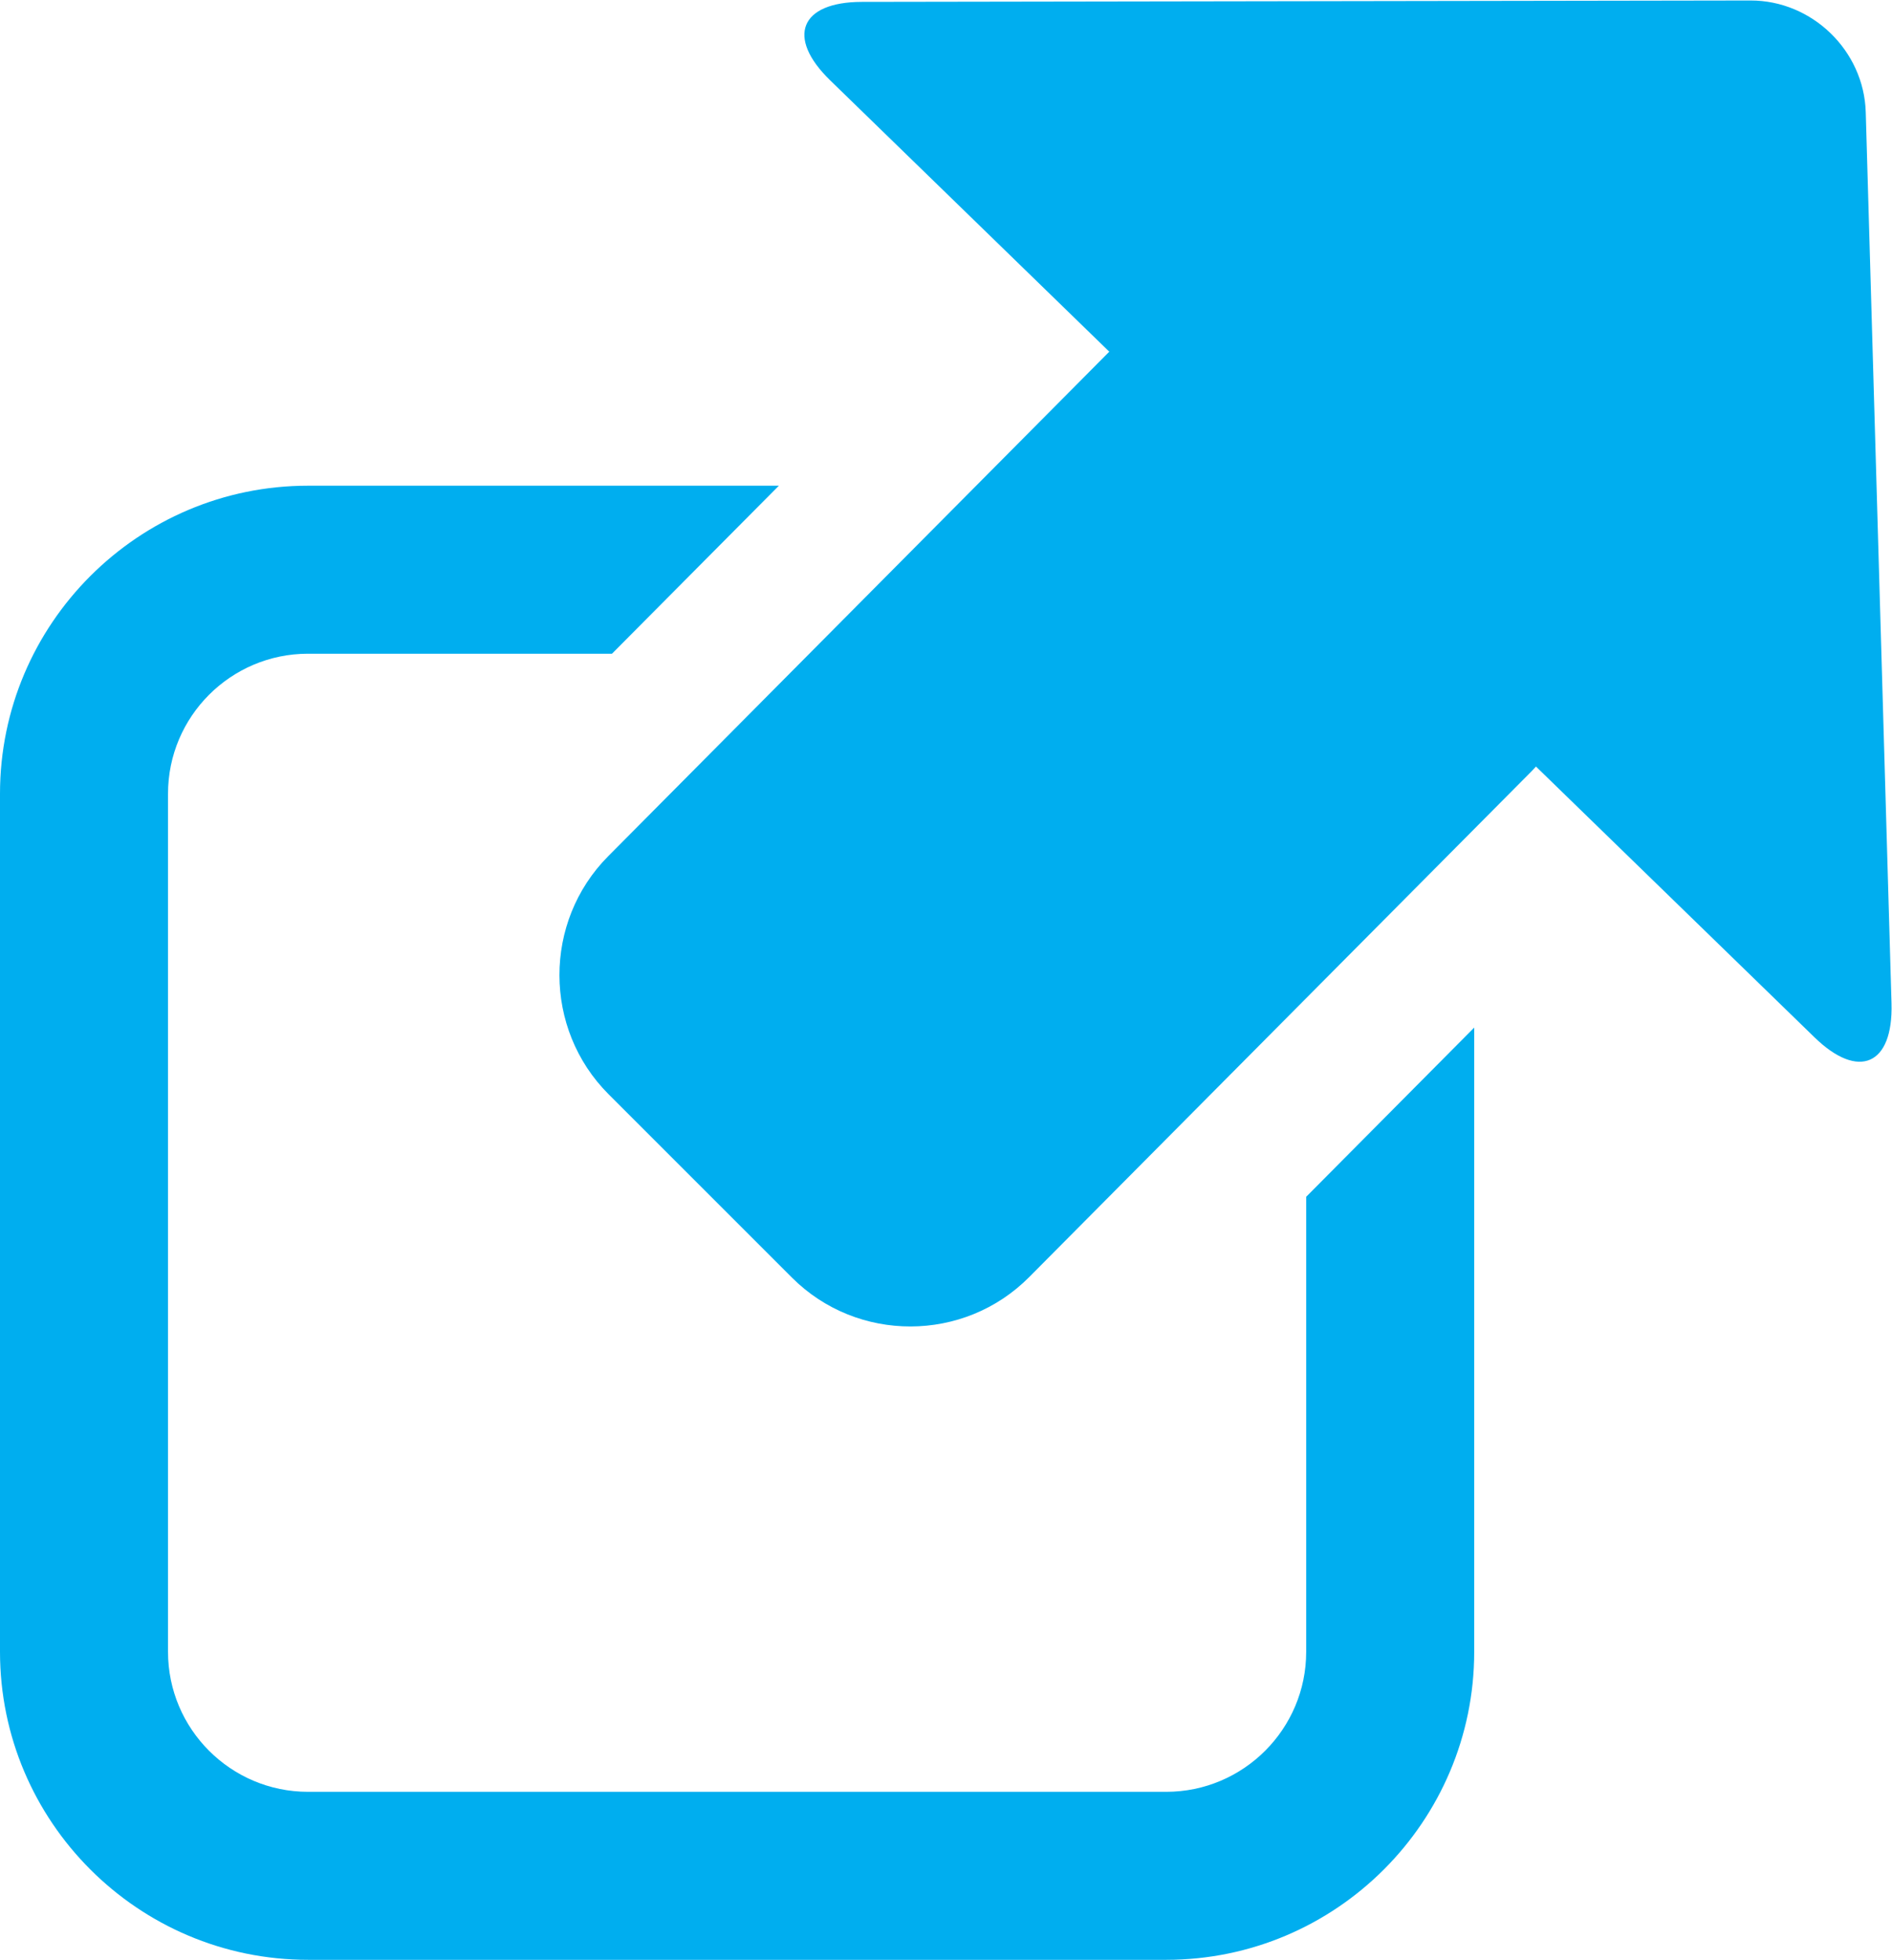 <?xml version="1.0" encoding="UTF-8" standalone="no"?>
<svg
   xmlns:dc="http://purl.org/dc/elements/1.1/"
   xmlns:cc="http://creativecommons.org/ns#"
   xmlns:rdf="http://www.w3.org/1999/02/22-rdf-syntax-ns#"
   xmlns:svg="http://www.w3.org/2000/svg"
   xmlns="http://www.w3.org/2000/svg"
   viewBox="0 0 45.031 46.648"
   height="46.648"
   width="45.031"
   xml:space="preserve"
   id="svg2"
   version="1.1"><defs
     id="defs6"><clipPath
       id="clipPath18"
       clipPathUnits="userSpaceOnUse"><path
         id="path16"
         d="M 0,34.986 H 33.773 V 0 H 0 Z" /></clipPath></defs><g
     transform="matrix(1.333,0,0,-1.333,0,46.648)"
     id="g10"><g
       id="g12"><g
         clip-path="url(#clipPath18)"
         id="g14"><g
           transform="translate(33.773,17.077)"
           id="g20"><path
             id="path22"
             style="fill:#00aeef;fill-opacity:1;fill-rule:nonzero;stroke:none"
             d="m 0,0 c 0.031,-1.1 -0.588,-1.372 -1.376,-0.604 l -17.577,17.09 c -0.788,0.768 -0.533,1.396 0.566,1.398 l 15.869,0.025 c 1.1,0.002 2.027,-0.896 2.058,-1.996 z" /></g><g
           transform="translate(23.322,13.625)"
           id="g24"><path
             id="path26"
             style="fill:#00aeef;fill-opacity:1;fill-rule:nonzero;stroke:none"
             d="m 0,0 v -8.125 c 0,-1.379 -1.121,-2.5 -2.5,-2.5 h -15.322 c -1.379,0 -2.5,1.121 -2.5,2.5 V 7.197 c 0,1.379 1.121,2.5 2.5,2.5 h 5.427 l 2.98,3 h -8.407 c -3.032,0 -5.5,-2.468 -5.5,-5.5 V -8.125 c 0,-3.032 2.468,-5.5 5.5,-5.5 H -2.5 c 3.032,0 5.5,2.468 5.5,5.5 V 3.021 Z" /></g><g
           transform="translate(18.375,12.19)"
           id="g28"><path
             id="path30"
             style="fill:#00aeef;fill-opacity:1;fill-rule:nonzero;stroke:none"
             d="m 0,0 c -1.163,-1.171 -3.068,-1.175 -4.235,-0.008 l -3.274,3.274 c -1.167,1.167 -1.17,3.079 -0.007,4.25 l 8.972,9.034 c 1.163,1.171 3.069,1.174 4.235,0.008 l 3.274,-3.274 c 1.166,-1.166 1.17,-3.079 0.007,-4.25 z" /></g></g></g></g></svg>